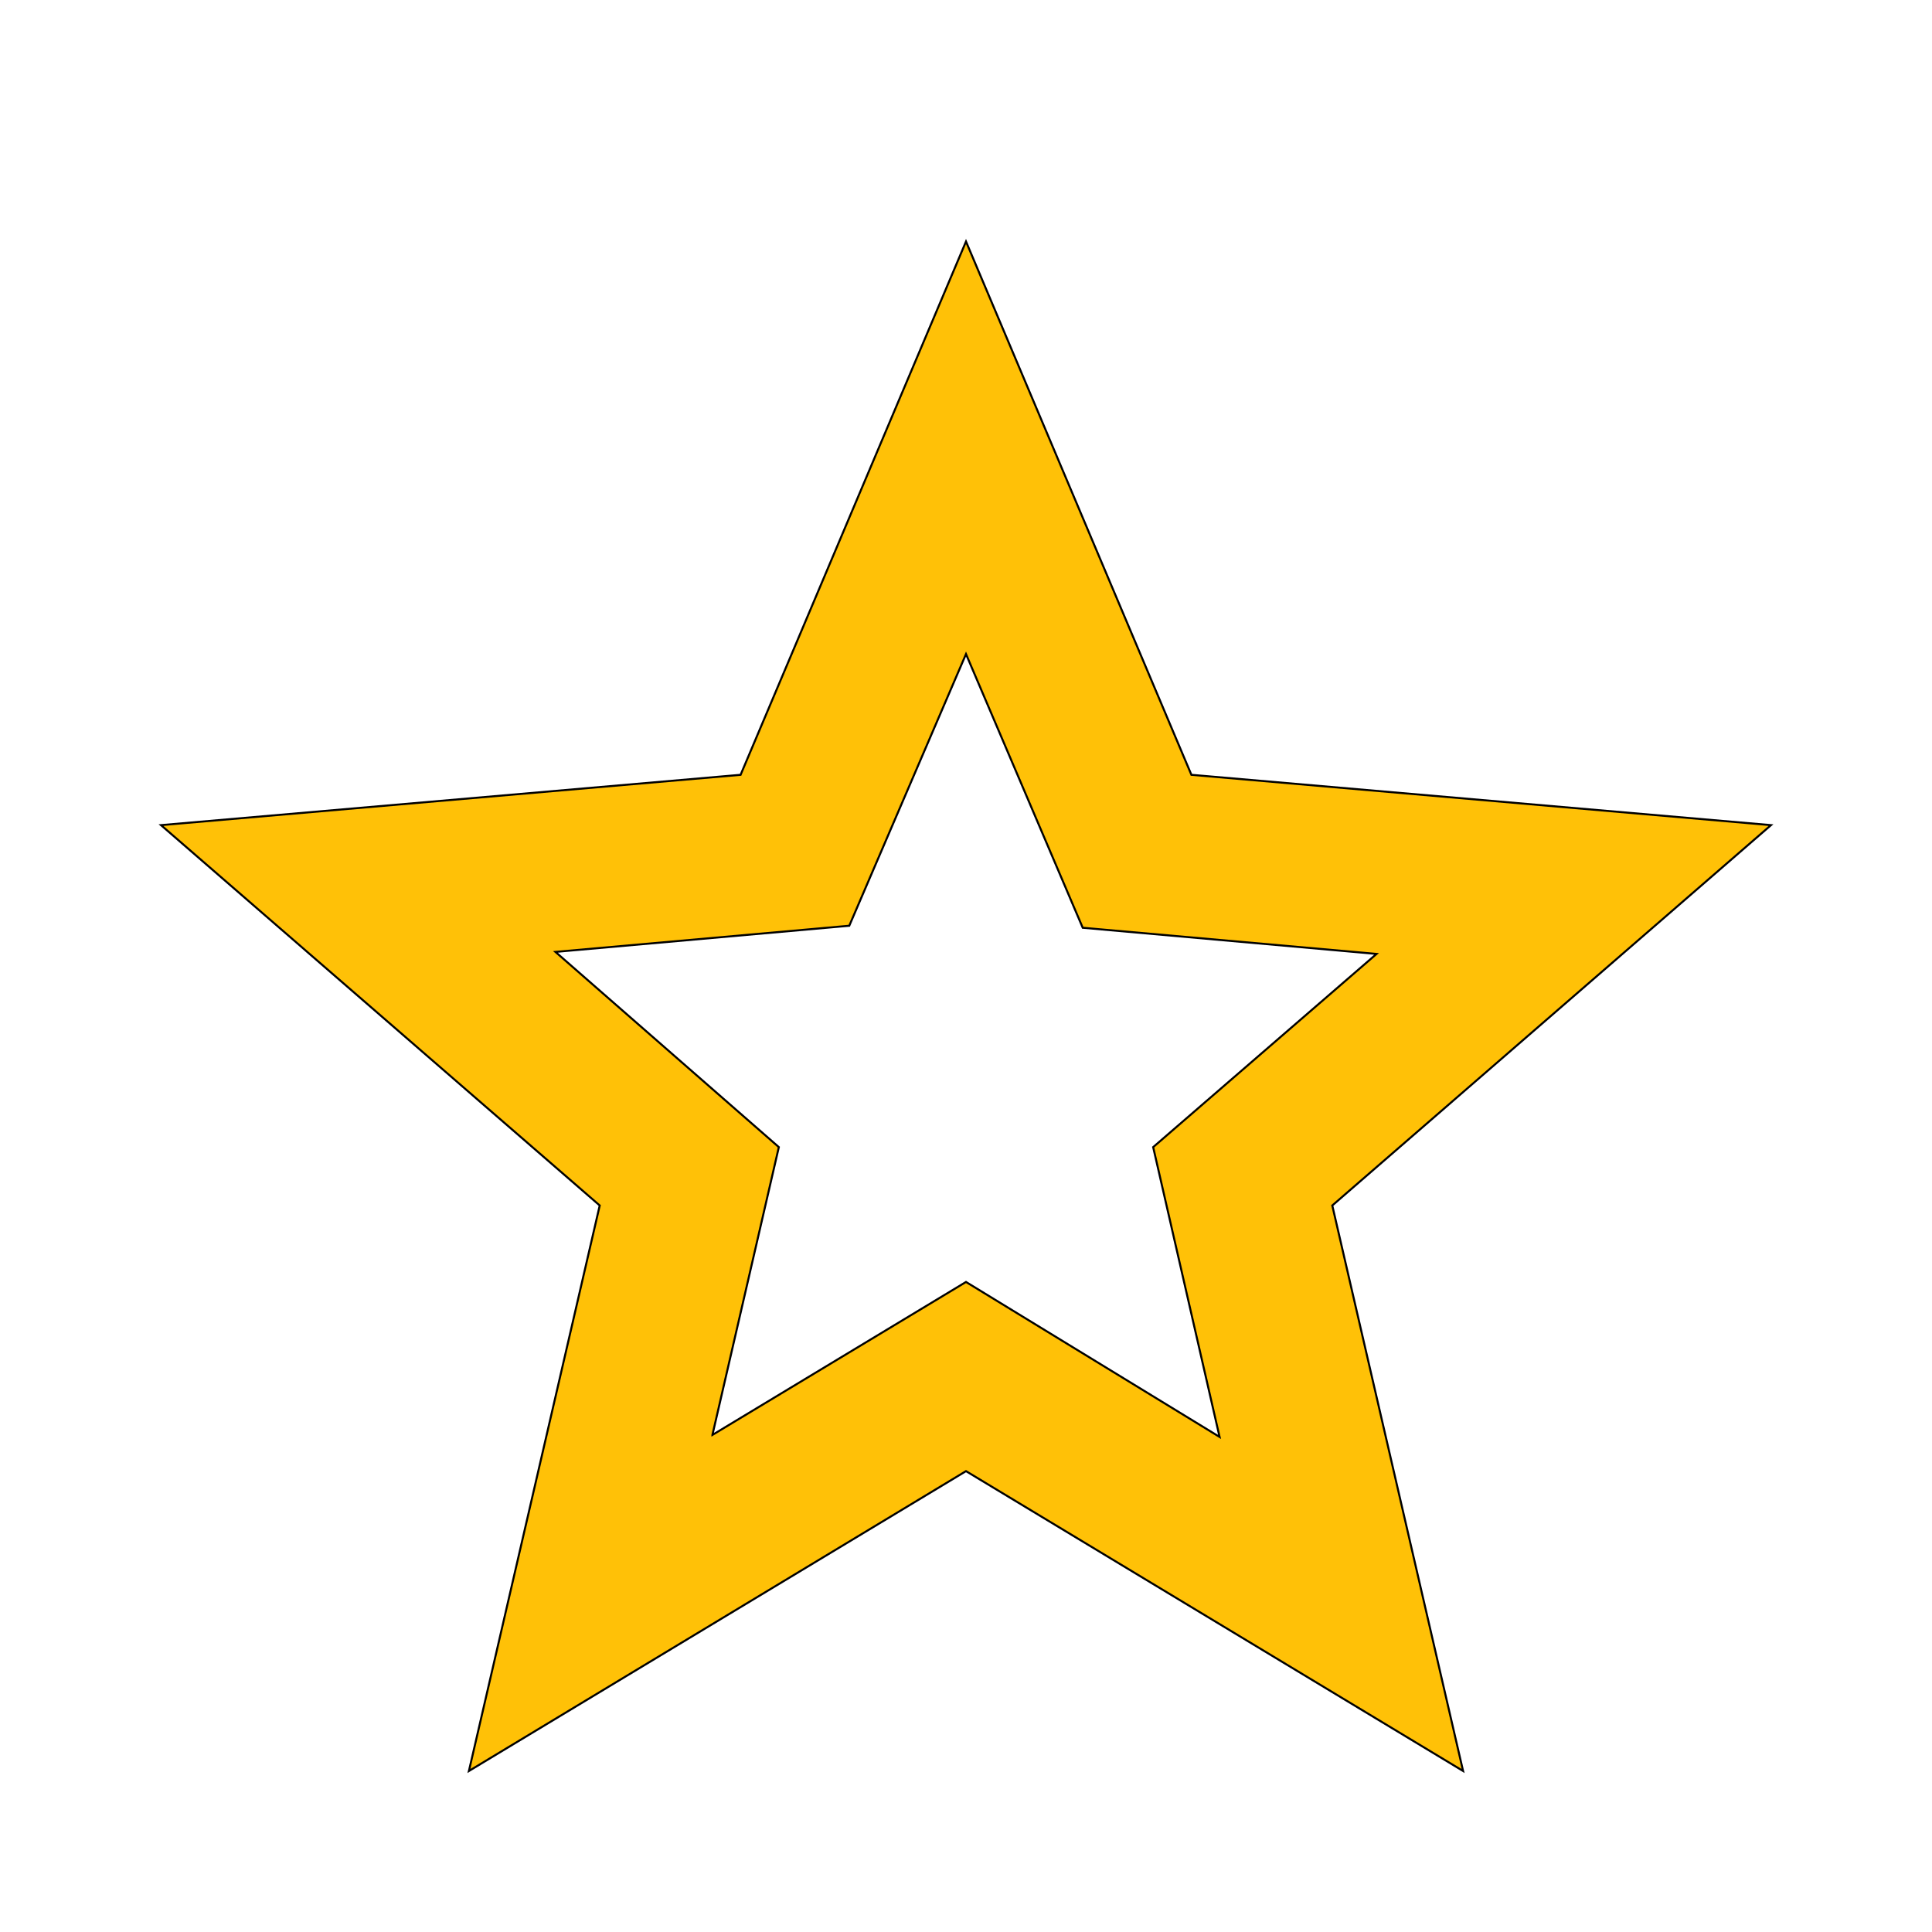 <svg 
    xmlns="http://www.w3.org/2000/svg" 
    height="24" 
    viewBox="0 -960 960 960" 
    width="24">
    <path d="m354-247 126-76 126 77-33-144 111-96-146-13-58-136-58 135-146 13 111 97-33 143ZM233-80l65-281L80-550l288-25 112-265 112 265 288 25-218 189 65 281-247-149L233-80Zm247-350Z"
    stroke="#000"
    fill="#ffc107"/>
</svg>